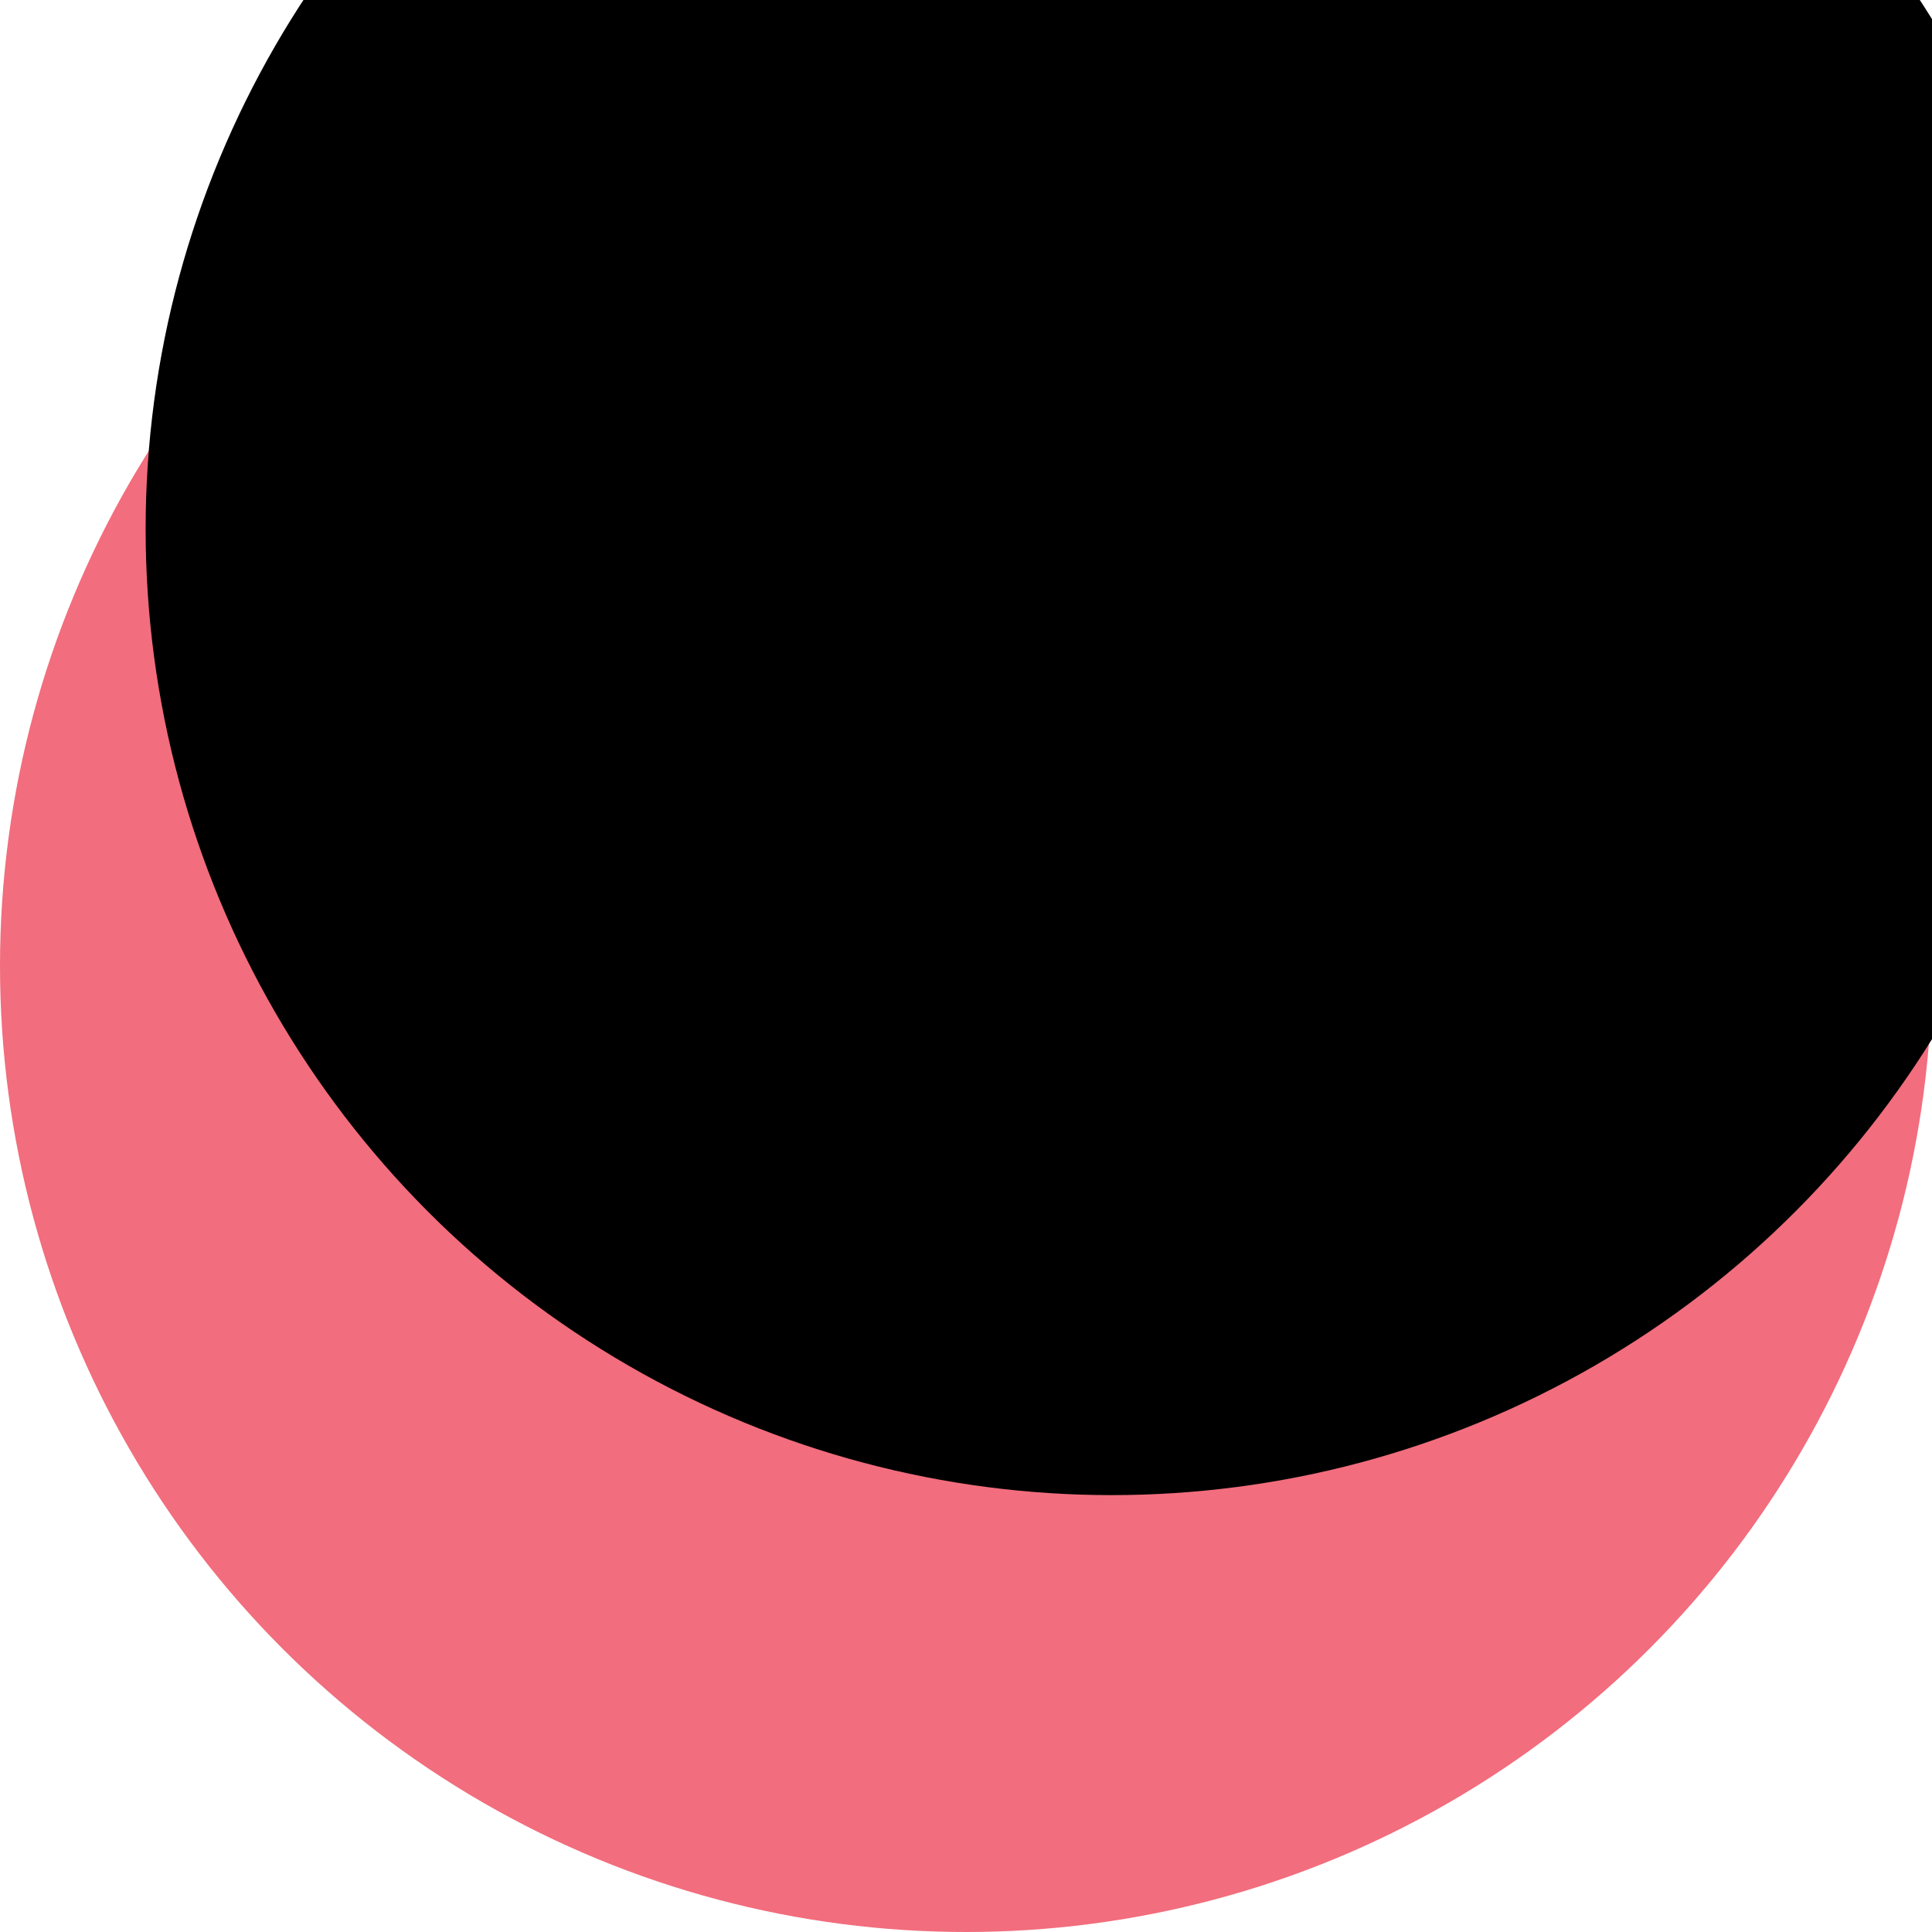 <svg xmlns="http://www.w3.org/2000/svg" xmlns:xlink="http://www.w3.org/1999/xlink" width="199" height="199" viewBox="0 0 199 199">
  <defs>
    <ellipse id="ellipse-1" cx="99.5" cy="99.5" rx="99.5" ry="99.5"/>
    <filter id="filter-2" width="200%" height="200%" x="-50%" y="-50%" color-interpolation-filters="sRGB" filterUnits="userSpaceOnUse">
      <feGaussianBlur in="SourceAlpha" result="innershadow-1-feGaussianBlur-innershadow" stdDeviation="18.072"/>
      <feOffset dx="25" dy="-35" in="innershadow-1-feGaussianBlur-innershadow" result="innershadow-1-feOffset-innershadow"/>
      <feComposite in="innershadow-1-feOffset-innershadow" in2="SourceAlpha" k2="-1" k3="1" operator="arithmetic" result="innershadow-1-feOffset-innershadow"/>
      <feColorMatrix in="innershadow-1-feOffset-innershadow" result="innershadow-1-feColorMatrix-innershadow" type="matrix" values="0 0 0 0 0  0 0 0 0 0  0 0 0 0 0  0 0 0 0.5 0"/>
      <feGaussianBlur in="SourceAlpha" result="innershadow-2-feGaussianBlur-innershadow" stdDeviation="18.072"/>
      <feOffset dx="-10" dy="-10" in="innershadow-2-feGaussianBlur-innershadow" result="innershadow-2-feOffset-innershadow"/>
      <feComposite in="innershadow-2-feOffset-innershadow" in2="SourceAlpha" k2="-1" k3="1" operator="arithmetic" result="innershadow-2-feOffset-innershadow"/>
      <feColorMatrix in="innershadow-2-feOffset-innershadow" result="innershadow-2-feColorMatrix-innershadow" type="matrix" values="0 0 0 0 0  0 0 0 0 0  0 0 0 0 0  0 0 0 0.5 0"/>
      <feMerge>
        <feMergeNode in="innershadow-1-feColorMatrix-innershadow"/>
        <feMergeNode in="innershadow-2-feColorMatrix-innershadow"/>
      </feMerge>
    </filter>
  </defs>
  <g>
    <use fill="rgb(242,109,125)" xlink:href="#ellipse-1"/>
    <use fill="black" filter="url(#filter-2)" xlink:href="#ellipse-1"/>
  </g>
</svg>
